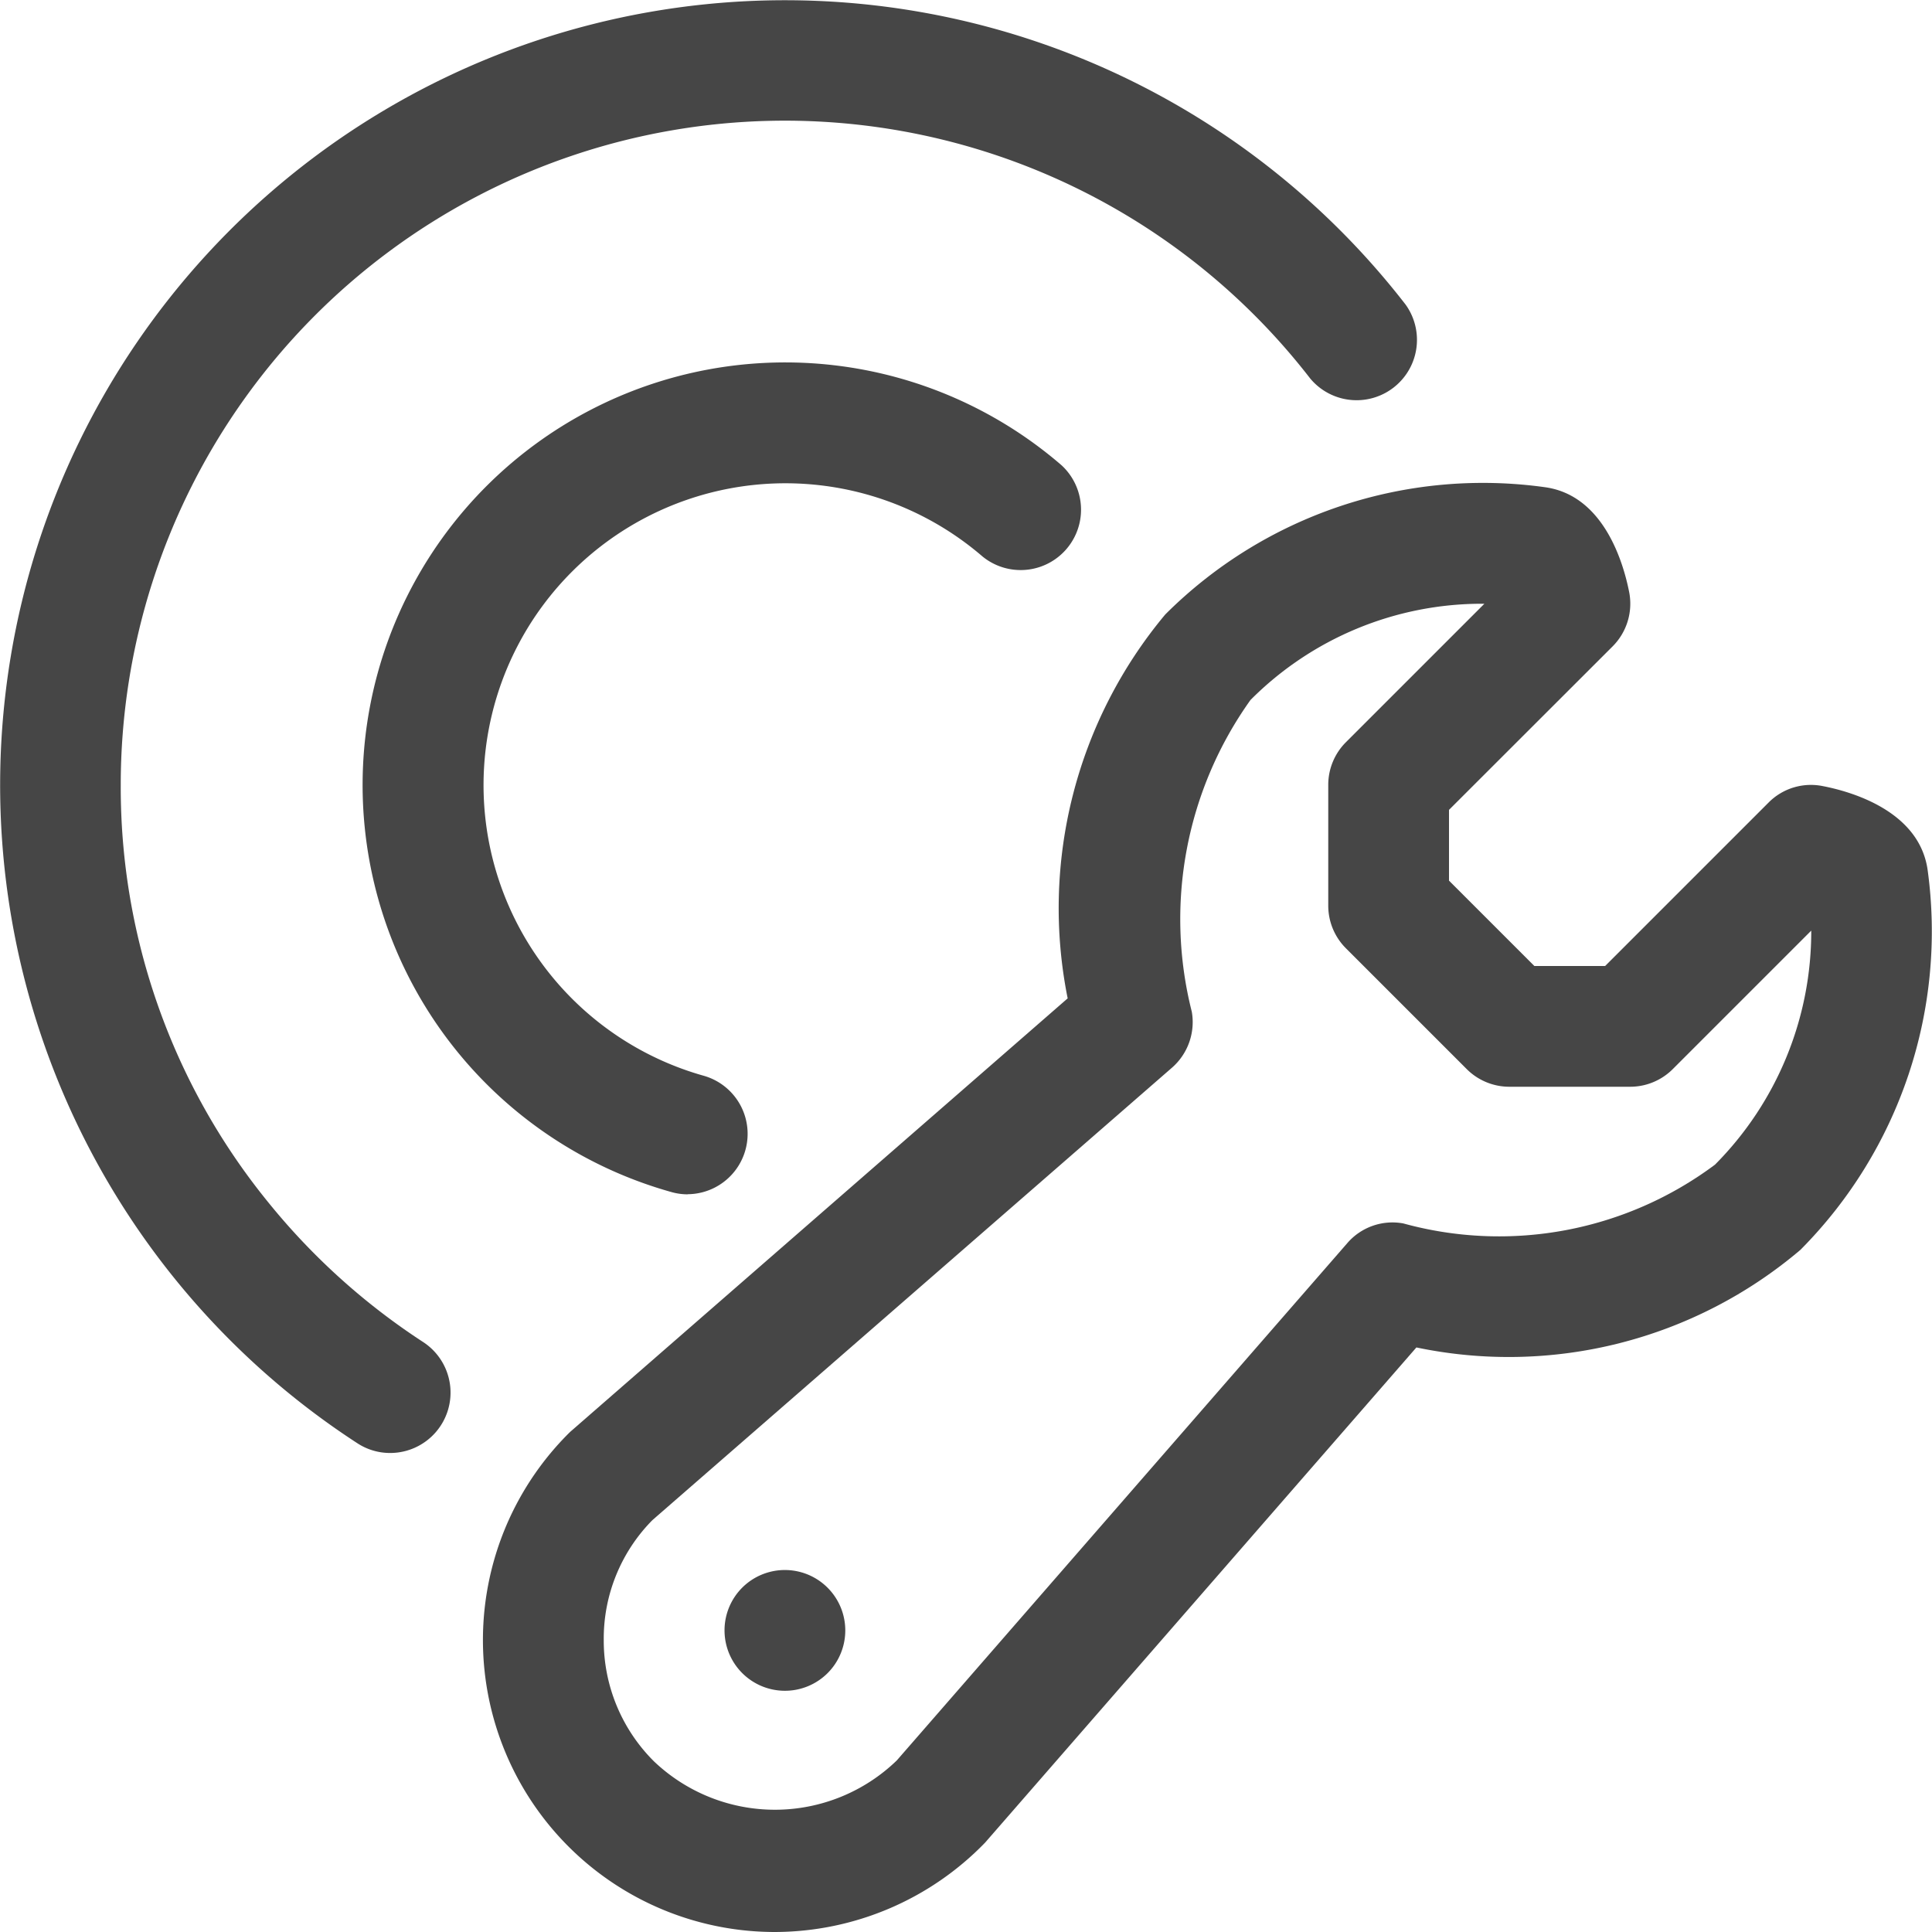 <svg id="Layer_1" data-name="Layer 1" xmlns="http://www.w3.org/2000/svg" viewBox="0 0 16 16">
  <path d="M3.231,12.033a.494.494,0,0,1-.272-.081,6.5,6.5,0,1,1,8.682-9.429.5.5,0,0,1-.79.612A5.5,5.5,0,0,0,1,6.5,5.44,5.44,0,0,0,2.215,9.949a5.531,5.531,0,0,0,1.289,1.165.5.5,0,0,1-.273.919Z" class="aw-theme-iconOutline" fill="#464646"/>
  <path d="M5.694,9.891A.495.495,0,0,1,5.56,9.872a3.5,3.5,0,1,1,3.23-6.02.5.5,0,0,1-.654.756A2.5,2.5,0,1,0,5.828,8.909a.5.5,0,0,1-.134.981Z" class="aw-theme-iconOutline" fill="#464646"/>
  <path d="M6.418,16a2.418,2.418,0,0,1-1.696-4.142l4.12-3.59a3.792,3.792,0,0,1,.808-3.179,3.721,3.721,0,0,1,3.146-1.054c.488.068.649.63.696.868a.5.5,0,0,1-.137.45L12,6.707v.586L12.707,8h.586l1.353-1.353a.494.494,0,0,1,.449-.137c.239.046.801.207.869.696A3.74,3.74,0,0,1,14.91,10.351a3.732,3.732,0,0,1-3.18.808L8.158,15.26A2.43,2.43,0,0,1,6.418,16ZM12.279,5a2.703,2.703,0,0,0-1.923.797A3.123,3.123,0,0,0,9.87,8.379a.501.501,0,0,1-.164.463L5.403,12.589A1.395,1.395,0,0,0,5,13.582a1.41,1.41,0,0,0,.415,1.004,1.452,1.452,0,0,0,2.012-.007l3.73-4.283a.494.494,0,0,1,.465-.164,2.989,2.989,0,0,0,2.581-.487A2.739,2.739,0,0,0,15,7.707l-1.146,1.146A.499.499,0,0,1,13.5,9h-1a.499.499,0,0,1-.353-.146l-1-1A.499.499,0,0,1,11,7.5v-1a.499.499,0,0,1,.146-.353L12.293,5Z" class="aw-theme-iconOutline" fill="#464646"/>
  <path d="M6.147,13.148h0a.5.5,0,0,0,.707.708l0,0a.5.5,0,1,0-.708-.707Z" class="aw-theme-iconOutline" fill="#464646"/>
</svg>
